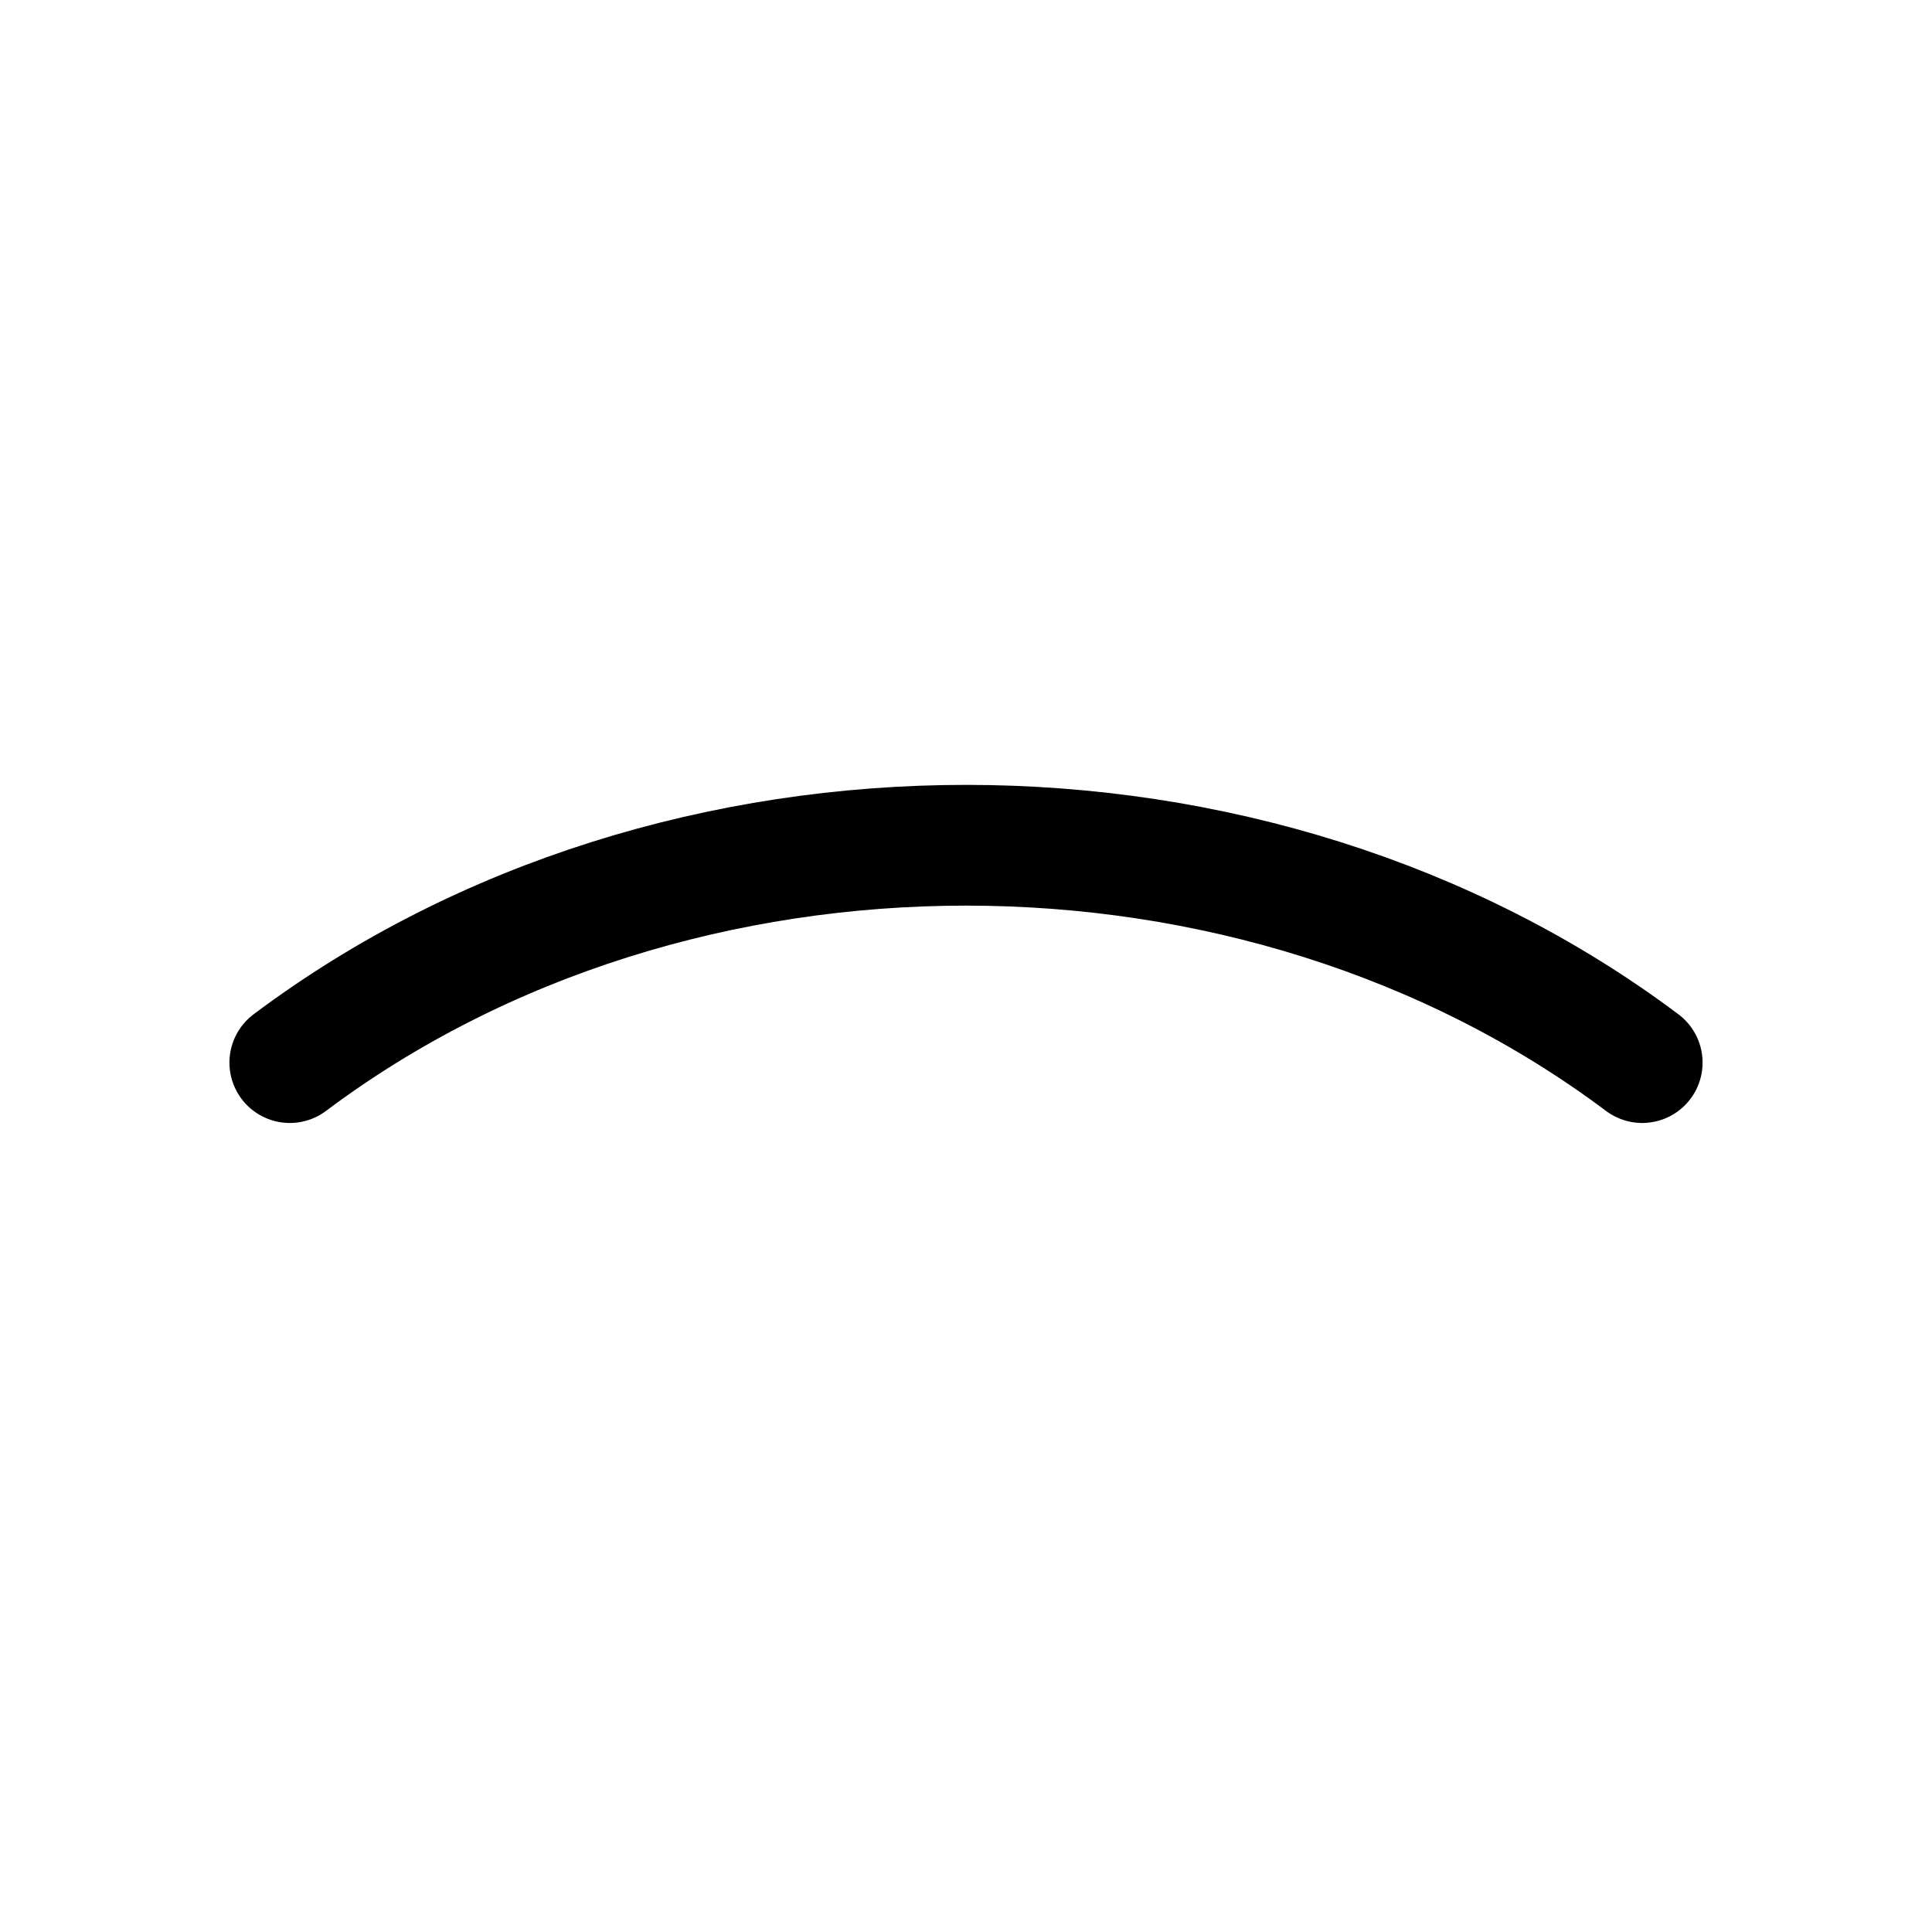 <?xml version="1.0" encoding="utf-8"?>
<svg version="1.1" width="200" height="200" viewBox="-100 -100 200 200" xmlns="http://www.w3.org/2000/svg">
  <path d="M -70,10 C -30,-20 30,-20 70,10" fill="none" stroke="black" stroke-width="12.5" stroke-linecap="round" stroke-linejoin="miter" />
</svg>